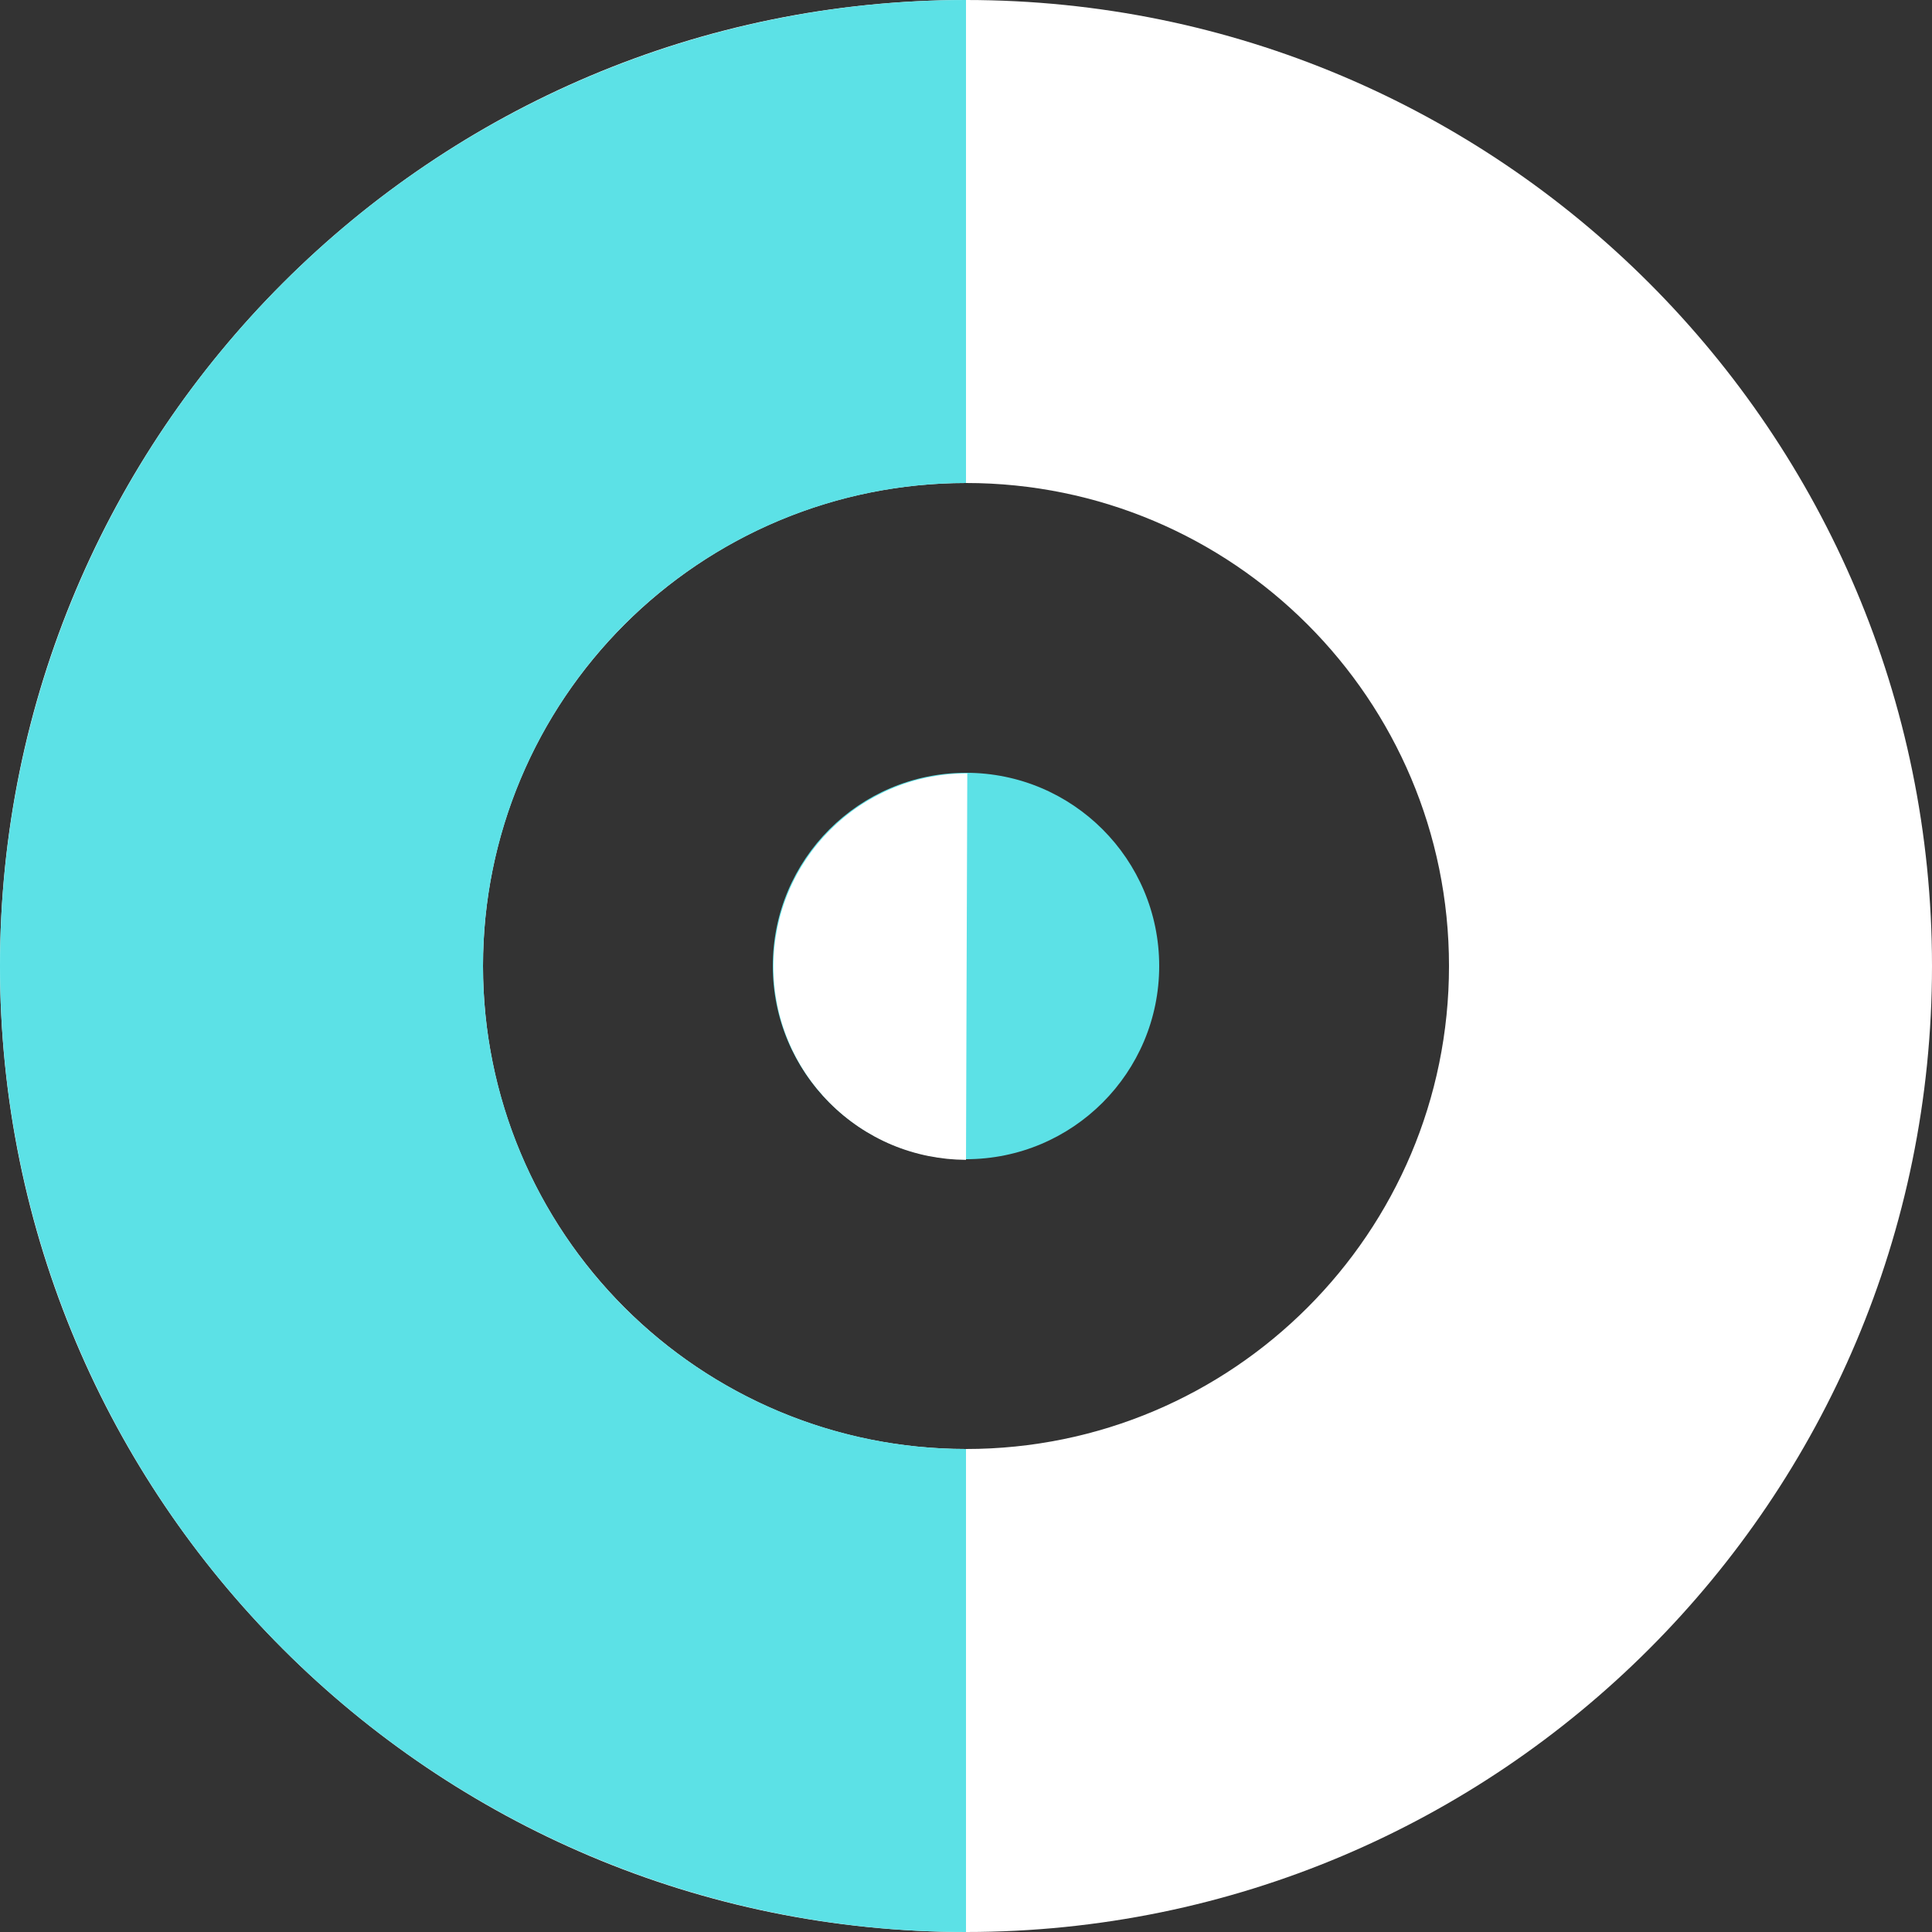 <svg width="15" height="15" viewBox="0 0 15 15" fill="none" xmlns="http://www.w3.org/2000/svg">
<rect x="0" y="0" width="15" height="15" fill="#333333" stroke="none"/>
<path d="M15 7.5C15 11.642 11.642 15 7.5 15C3.358 15 0 11.642 0 7.5C0 3.358 3.358 0 7.5 0C11.642 0 15 3.358 15 7.5ZM3.75 7.5C3.75 9.571 5.429 11.25 7.5 11.25C9.571 11.25 11.25 9.571 11.25 7.5C11.25 5.429 9.571 3.75 7.5 3.75C5.429 3.75 3.75 5.429 3.75 7.5Z" fill="white"/>
<path d="M7.5 0C5.511 -2.37201e-08 3.603 0.79 2.197 2.197C0.79 3.603 1.73895e-07 5.511 0 7.5C-1.73895e-07 9.489 0.79 11.397 2.197 12.803C3.603 14.21 5.511 15 7.5 15L7.5 11.25C6.505 11.25 5.552 10.855 4.848 10.152C4.145 9.448 3.75 8.495 3.75 7.5C3.75 6.505 4.145 5.552 4.848 4.848C5.552 4.145 6.505 3.75 7.5 3.75L7.5 0Z" fill="#5CE1E6"/>
<circle cx="7.5" cy="7.5" r="1.5" fill="#5CE1E6"/>
<path d="M7.51 6.005C7.313 6.004 7.117 6.042 6.935 6.117C6.753 6.192 6.587 6.302 6.448 6.441C6.308 6.58 6.197 6.745 6.121 6.926C6.045 7.108 6.005 7.303 6.005 7.5C6.004 7.697 6.042 7.892 6.117 8.074C6.192 8.257 6.302 8.422 6.441 8.562C6.58 8.702 6.745 8.813 6.926 8.889C7.108 8.965 7.303 9.004 7.5 9.005L7.505 7.505L7.51 6.005Z" fill="white"/>
</svg>
